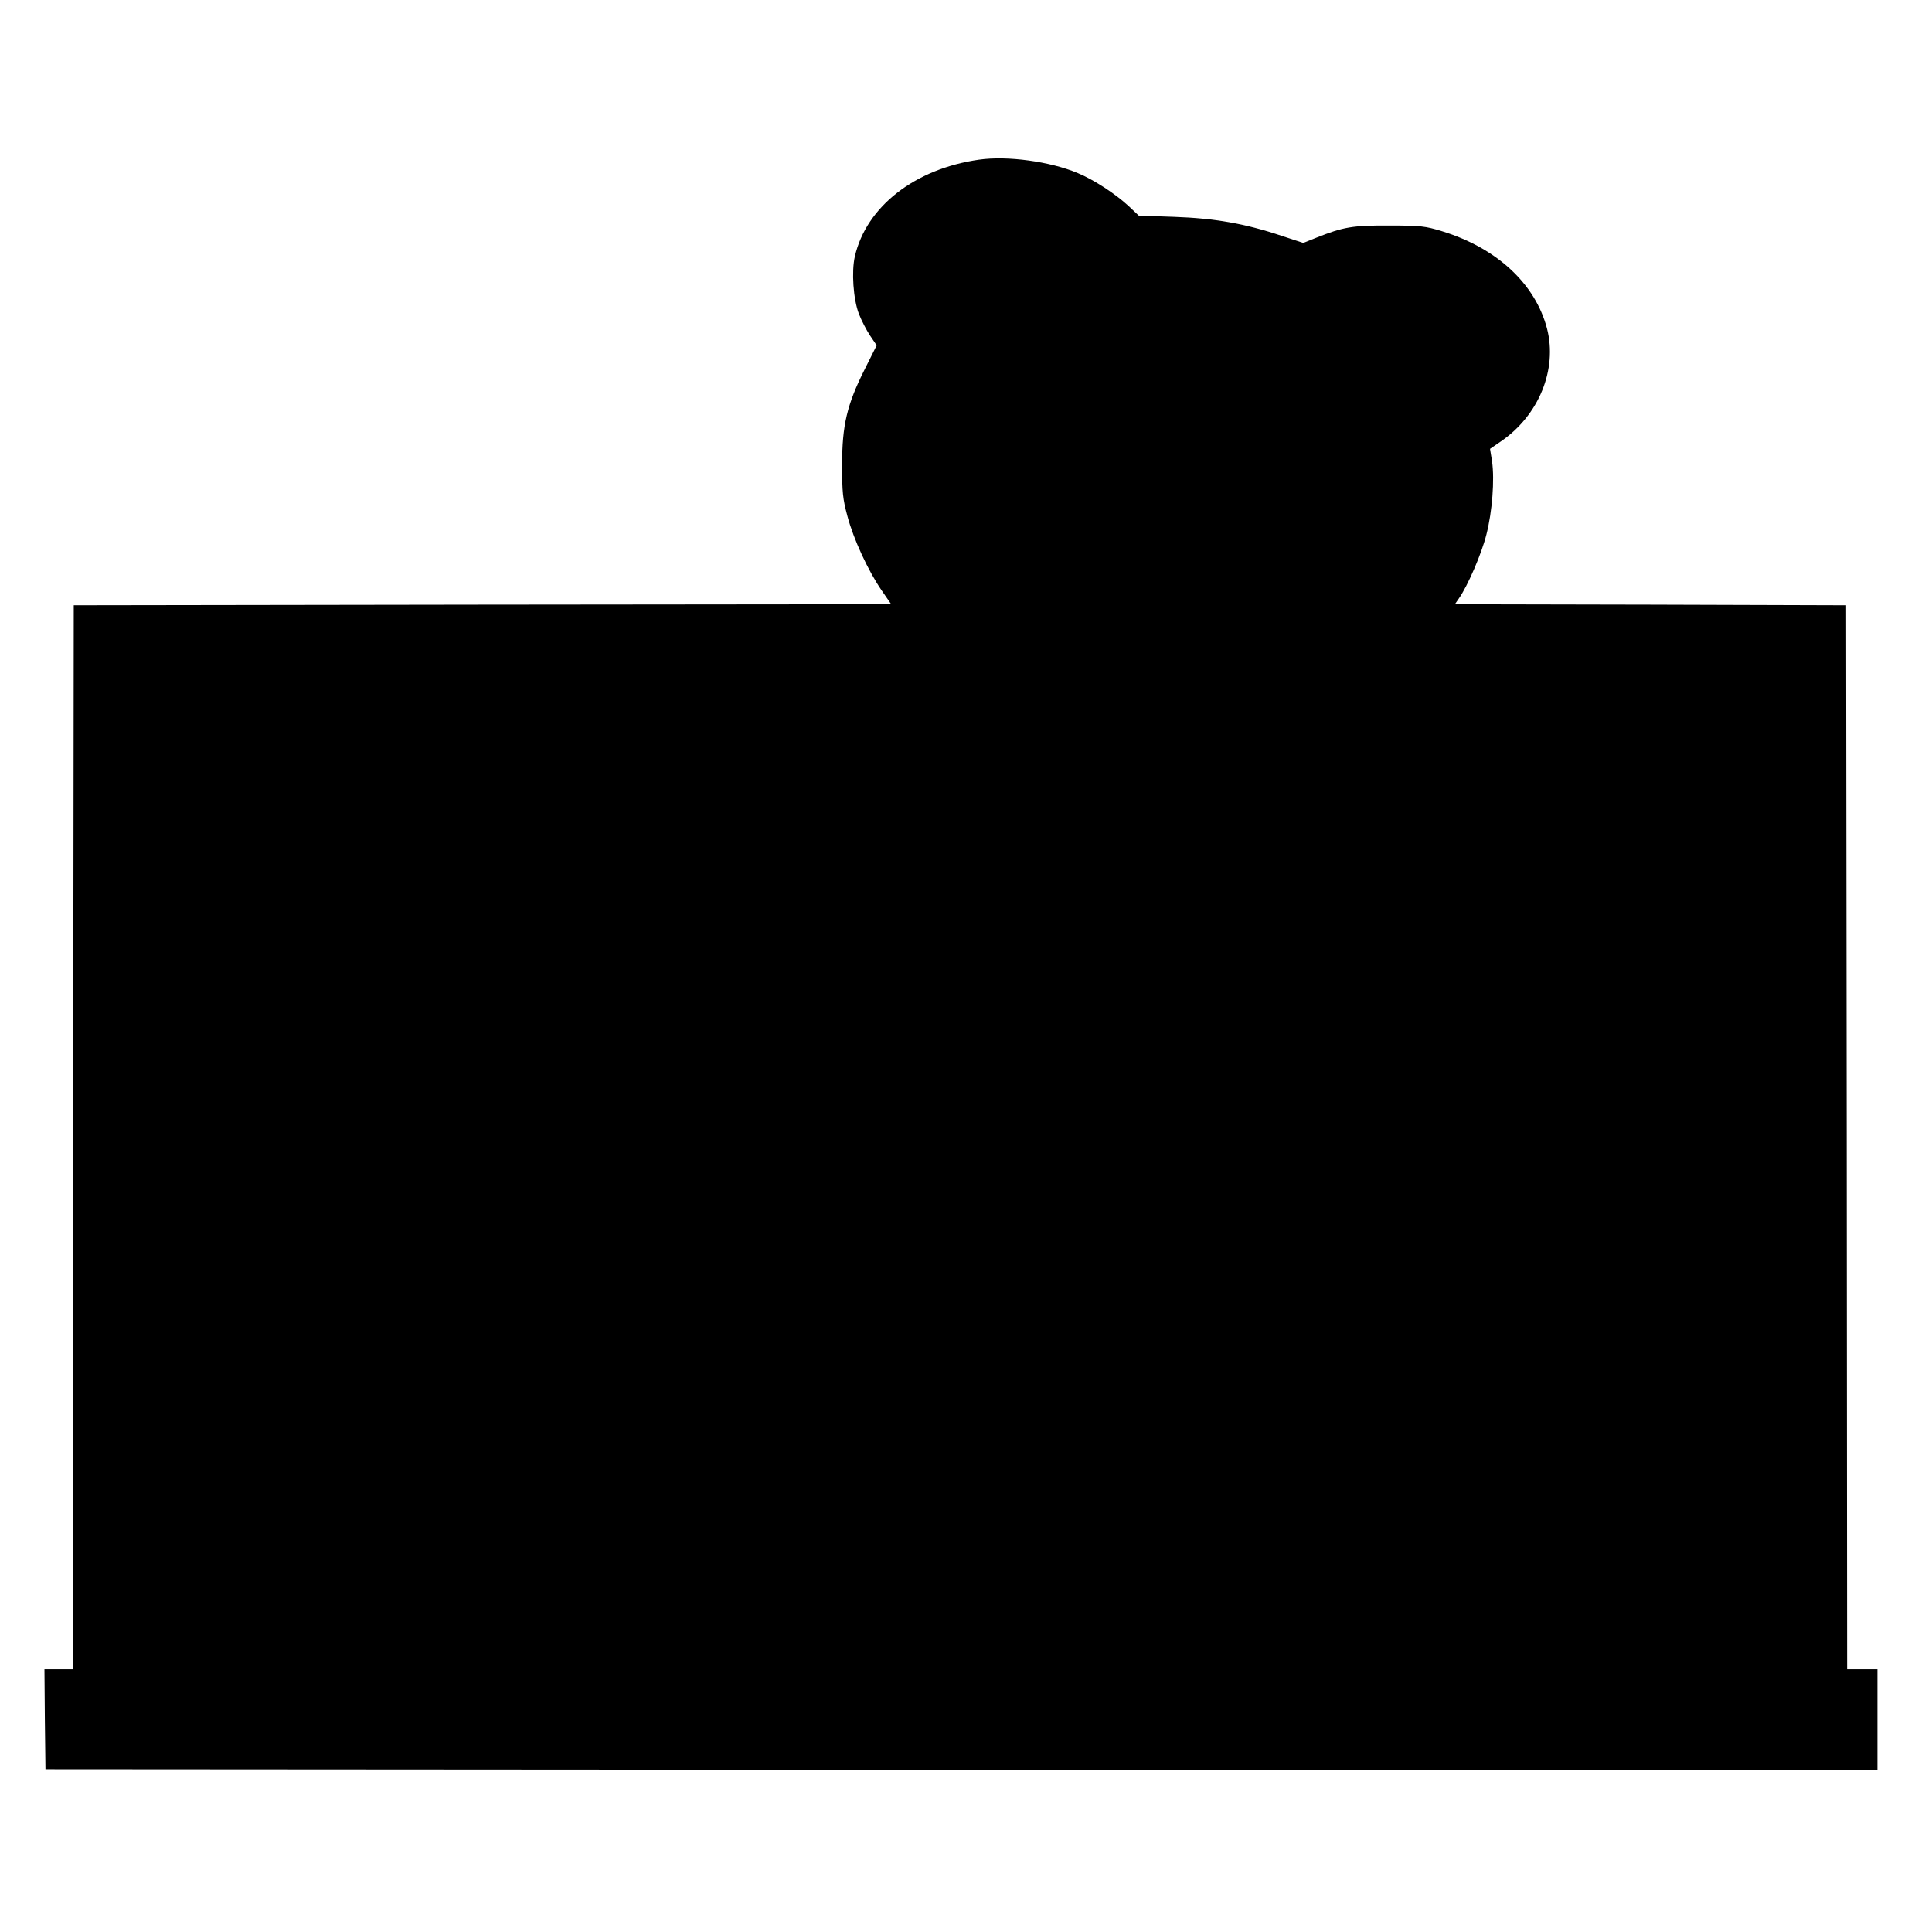 <?xml version="1.0" standalone="no"?>
<!DOCTYPE svg PUBLIC "-//W3C//DTD SVG 20010904//EN"
 "http://www.w3.org/TR/2001/REC-SVG-20010904/DTD/svg10.dtd">
<svg version="1.0" xmlns="http://www.w3.org/2000/svg"
 width="956pt" height="956pt" viewBox="0 0 956 956"
 preserveAspectRatio="xMidYMid meet">
<g transform="translate(0,956) scale(0.1,-0.1)"
fill="#000000" stroke="none">
<path d="M4845 8770 c-318 -45 -558 -232 -615 -479 -17 -74 -8 -211 20 -284
12 -31 37 -80 55 -107 l33 -49 -59 -118 c-88 -175 -112 -277 -112 -473 0 -136
3 -167 26 -253 30 -114 103 -272 170 -369 l47 -68 -2023 -2 -2022 -3 -3 -2633
-2 -2632 -70 0 -70 0 2 -248 3 -247 4533 -3 4532 -2 0 250 0 250 -75 0 -75 0
-2 2632 -3 2633 -968 3 -968 2 20 29 c43 61 112 220 136 316 29 113 41 271 28
362 l-10 62 54 37 c188 129 280 356 228 558 -58 222 -249 399 -520 482 -82 25
-104 28 -260 28 -182 1 -228 -7 -361 -60 l-65 -26 -107 35 c-181 61 -333 87
-532 94 l-175 6 -51 48 c-65 60 -170 129 -252 163 -136 57 -347 86 -487 66z"/>
</g>
</svg>
